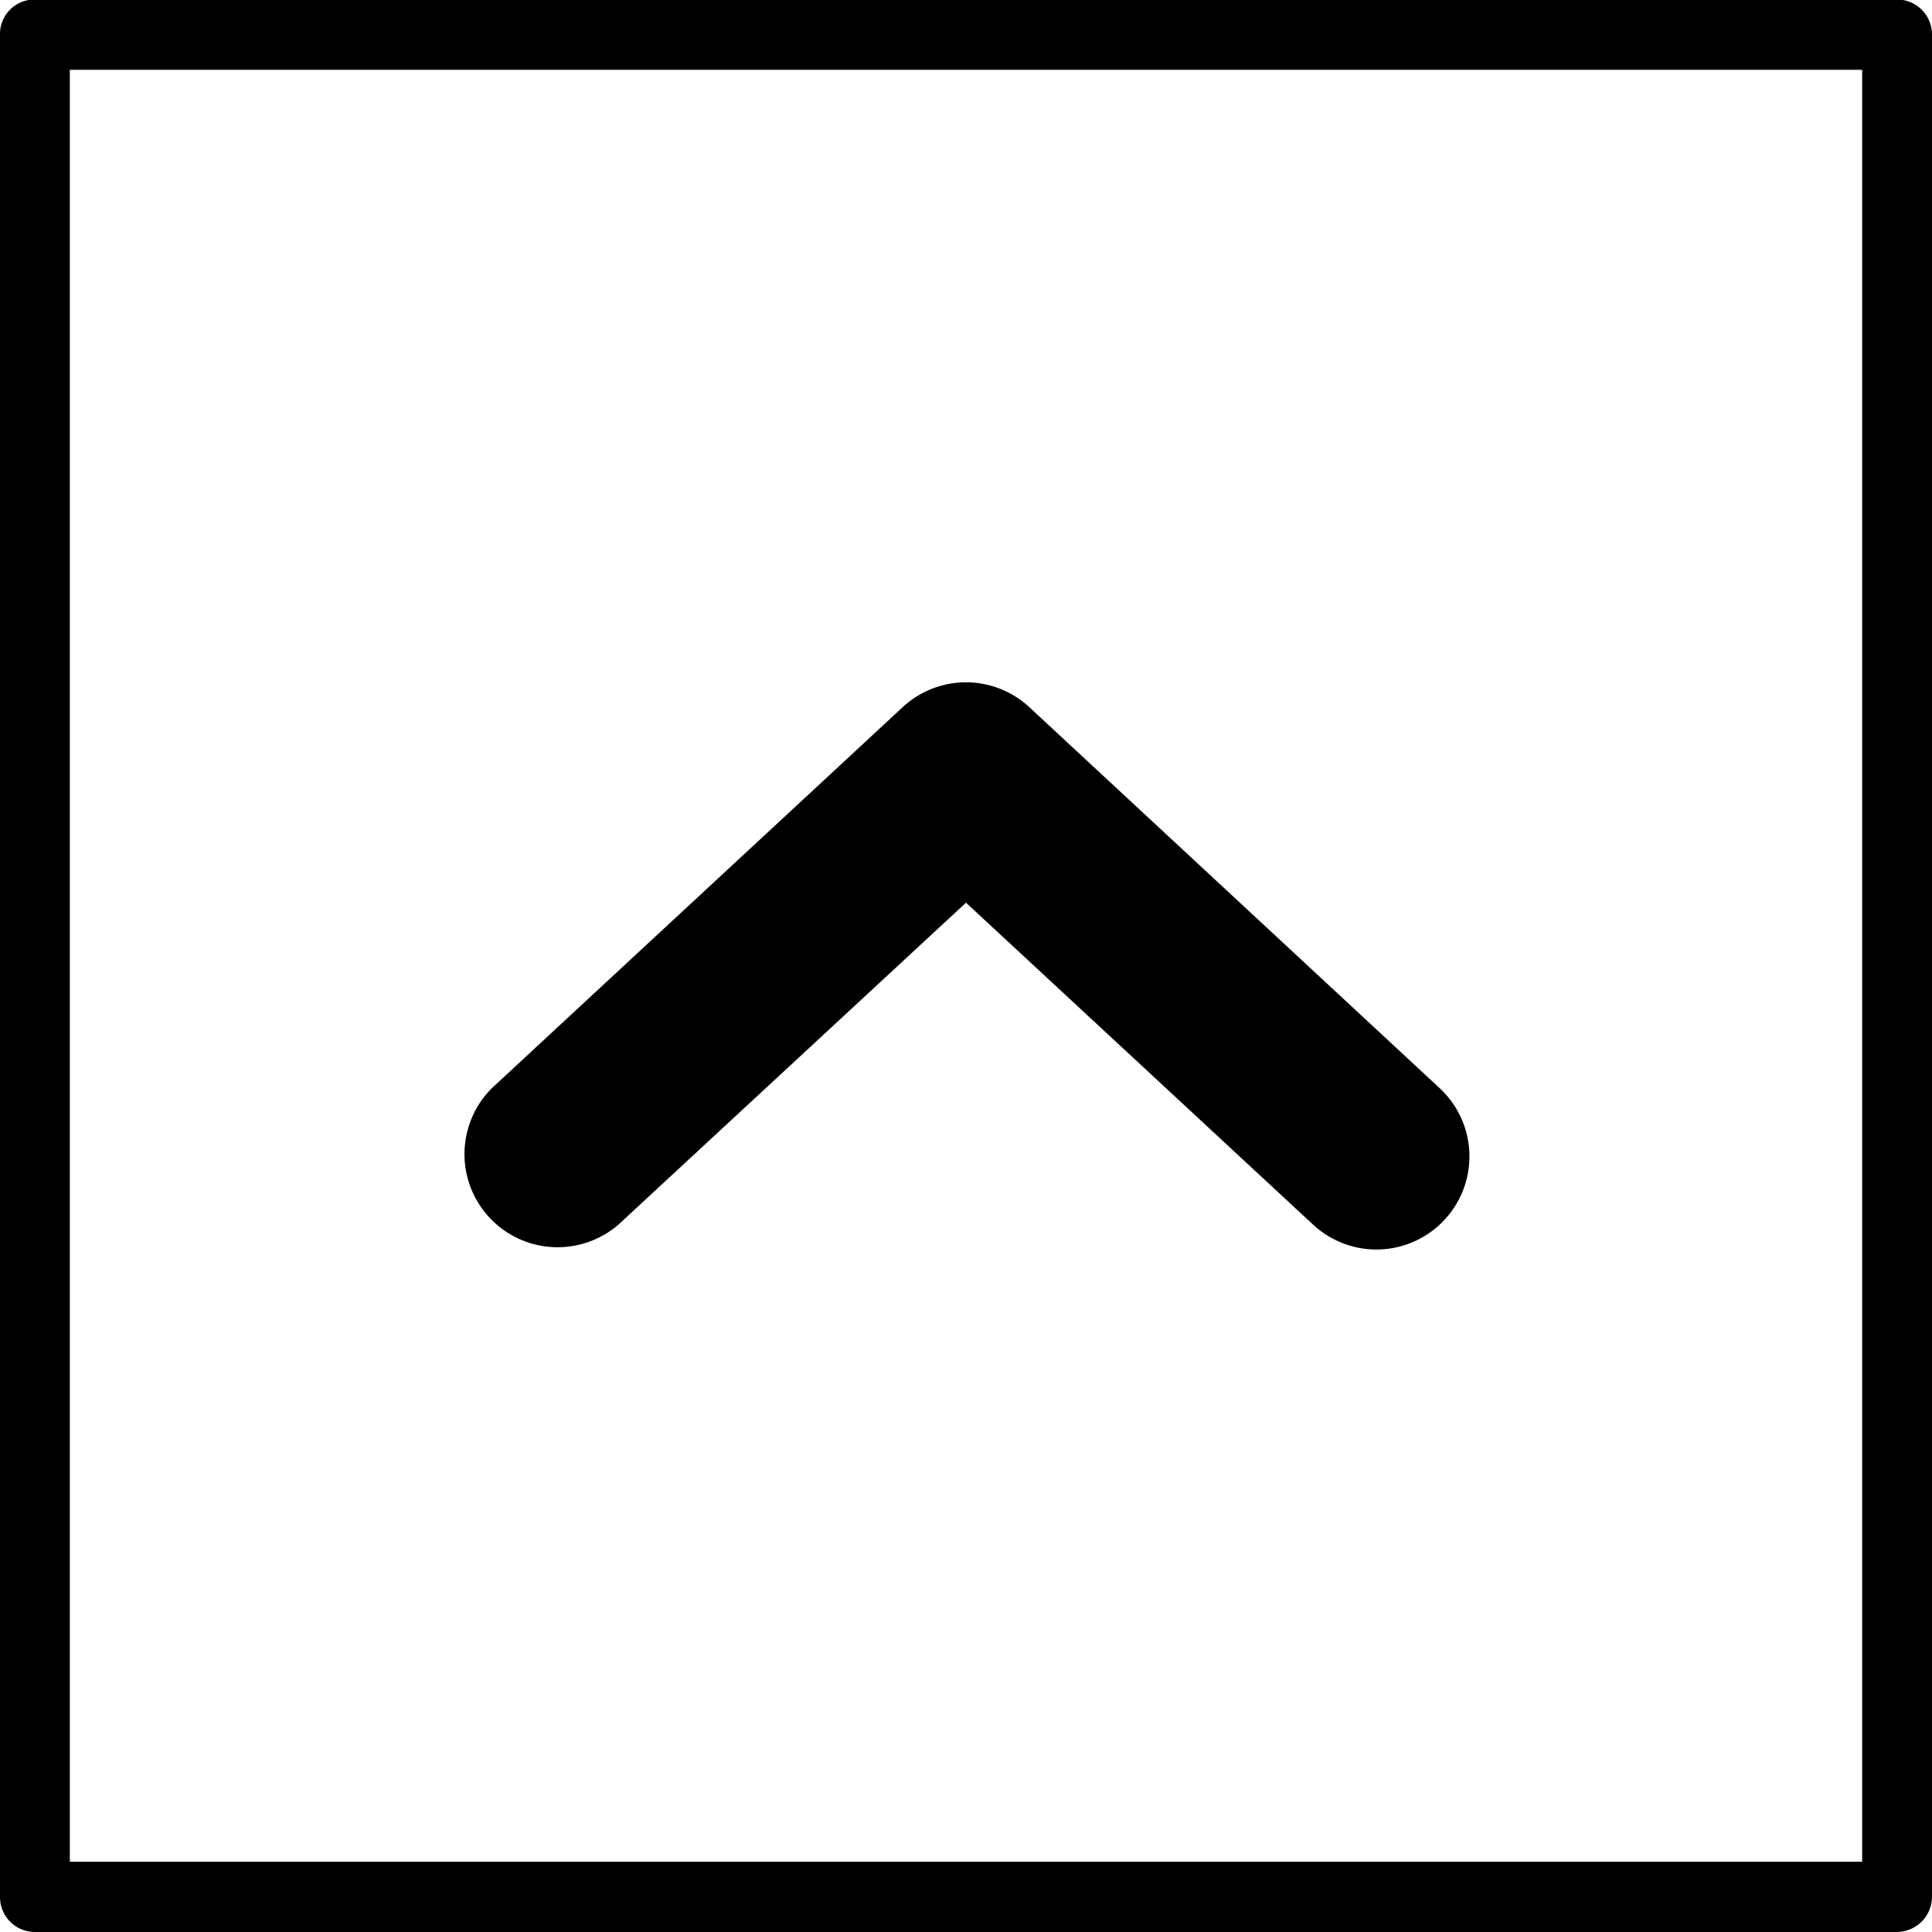 <svg class="scroll-top__svg-circle--outline" width="30" height="30" viewBox="0 0 41.5 41.5" xmlns="http://www.w3.org/2000/svg">
    <path class="all-in-one__svg-arrow" d="M33.49,30.85a2,2,0,0,1-1.36-.54L24.68,23.4l-7.46,6.91a2,2,0,0,1-2.72-2.93l8.82-8.18a2,2,0,0,1,2.72,0l8.81,8.18a2,2,0,0,1-1.36,3.47Z" transform="translate(-3.93 -4.01)"></path>
    <path class="all-in-one__svg-fill" d="M44.68,45.51h-40a.75.75,0,0,1-.75-.75v-40A.74.74,0,0,1,4.68,4h40a.75.75,0,0,1,.75.75v40A.76.76,0,0,1,44.68,45.51ZM5.43,44h38.5V5.51H5.43Z" transform="translate(-3.93 -4.01)"></path>
</svg>